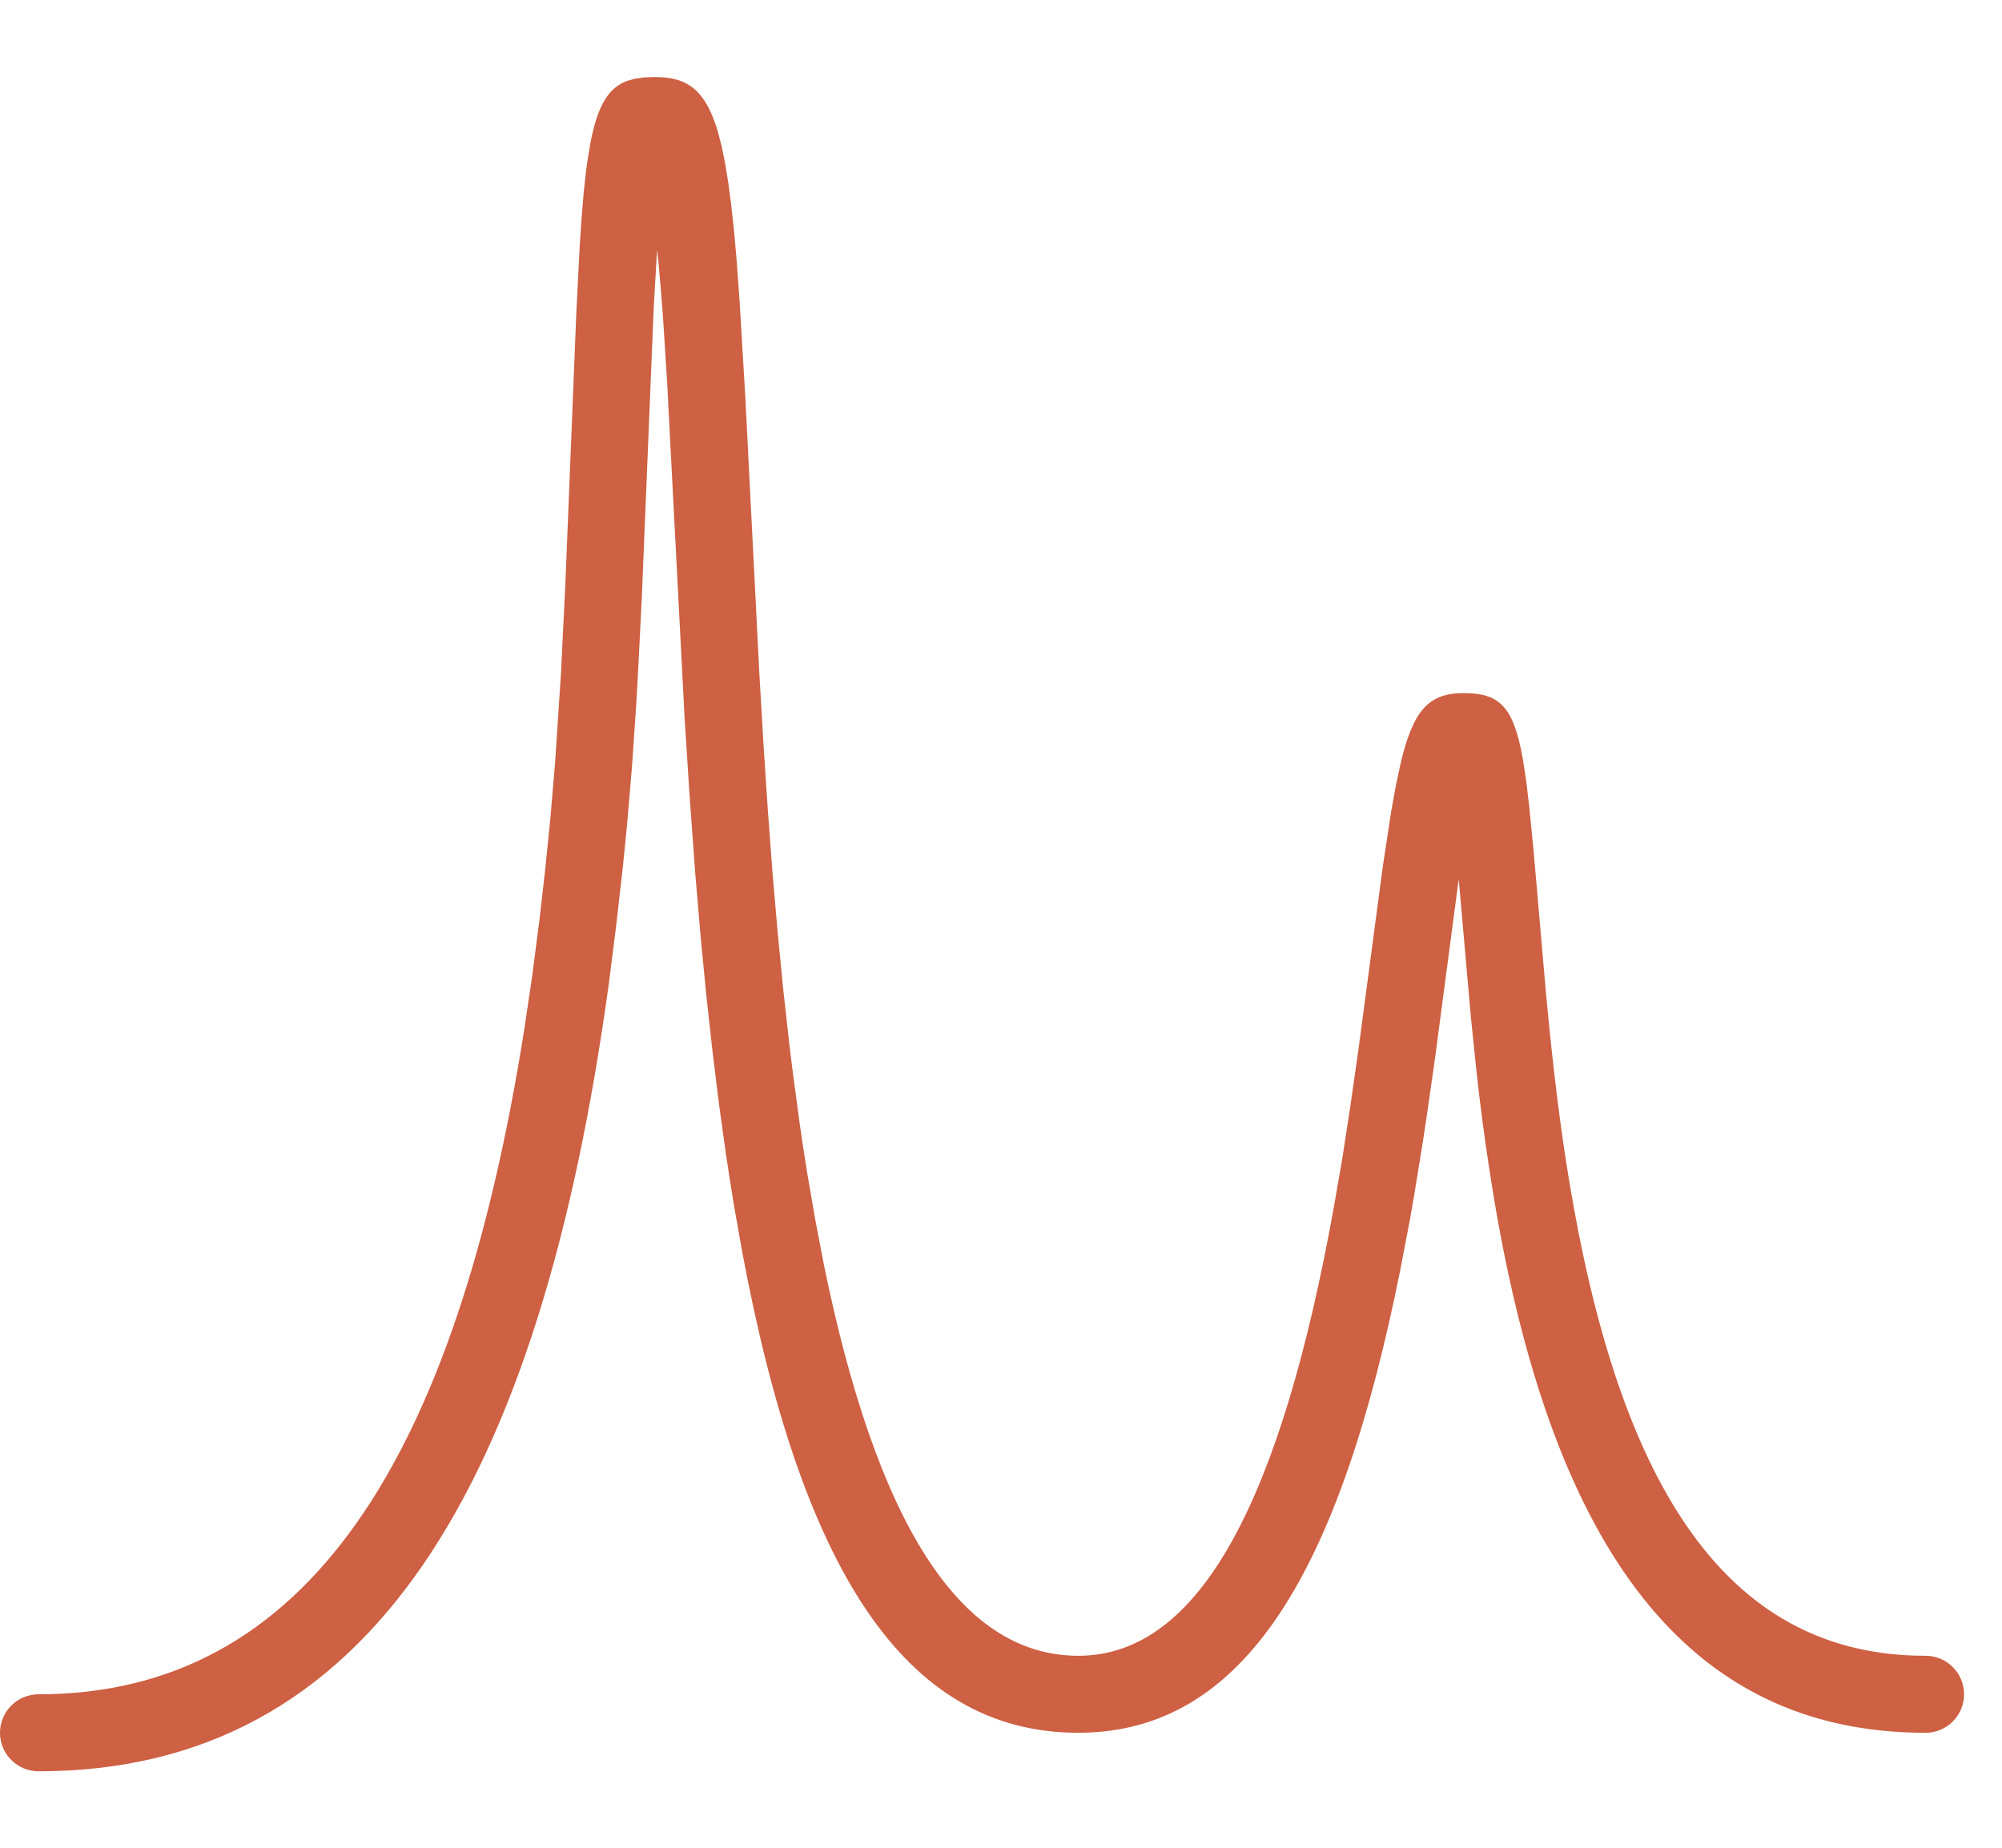 <?xml version="1.0" encoding="utf-8"?>
<!-- Generator: Adobe Illustrator 16.0.0, SVG Export Plug-In . SVG Version: 6.00 Build 0)  -->
<!DOCTYPE svg PUBLIC "-//W3C//DTD SVG 1.1//EN" "http://www.w3.org/Graphics/SVG/1.1/DTD/svg11.dtd">
<svg version="1.1" id="图层_1" xmlns="http://www.w3.org/2000/svg" xmlns:xlink="http://www.w3.org/1999/xlink" x="0px" y="0px"
	 width="216.602px" height="200px" viewBox="0 0 216.602 200" enable-background="new 0 0 216.602 200" xml:space="preserve">
<path fill="#CE6043" d="M70.833,8.333l1.033,0.042c2.816,0.258,4.583,1.717,5.808,5.9l0.417,1.6l0.367,1.833L78.8,19.8l0.309,2.375
	l0.292,2.65l0.267,2.958l0.367,5.033l0.6,10.125l1.525,30l0.442,7.567l0.467,7.083l0.5,6.708l0.558,6.467L84.733,107l0.667,5.992
	l0.358,2.899l0.75,5.616c0.267,1.834,0.533,3.625,0.817,5.375L88.208,132l0.933,4.867c5.667,27.633,14.559,42.299,27.524,42.299
	c13.234,0,21.984-17.049,27.668-48.658l0.916-5.283l0.858-5.6l0.875-6.117l2.625-19.725l0.917-6.033l0.5-2.742l0.5-2.35
	c1.35-5.775,3.041-7.658,6.809-7.658c3.883,0,5.416,1.375,6.441,7.2l0.342,2.25l0.316,2.642l0.475,4.783l1.358,15.6l0.325,3.367
	c0.733,7.283,1.566,13.642,2.658,19.666c5.666,31.5,17.217,48.658,38.084,48.658c2.301,0,4.166,1.866,4.166,4.168
	c0,2.301-1.865,4.166-4.166,4.166l0,0c-26.184,0-39.984-20.5-46.293-55.508c-0.976-5.521-1.762-11.075-2.357-16.65l-0.551-5.367
	l-1.308-14.85l-2.583,19.525l-0.893,6.225l-0.441,2.908l-0.9,5.525l-0.467,2.684l-1.049,5.482
	c-6.459,32.134-16.601,50.025-34.826,50.025c-19.041,0-30.033-18.133-36.383-52.15l-0.9-5.083c-0.283-1.75-0.558-3.517-0.833-5.325
	l-0.767-5.541l-0.708-5.759l-0.659-5.983l-0.6-6.208l-0.6-7.034l-0.583-7.983l-0.55-8.517l-1.9-36.5l-0.458-7.25l-0.242-3.042
	L71.242,28.4l-0.15-1.383l-0.367,6.333l-1.283,31.233l-0.409,8.183l-0.208,3.642l-0.458,6.667l-0.525,6.208l-0.467,4.65l-0.75,6.558
	l-0.775,6.1c-7.434,54.041-25.7,85.074-61.684,85.074C1.866,191.666,0,189.801,0,187.5s1.866-4.166,4.167-4.166
	c29.067,0,45.217-25.484,52.567-72.018l0.858-5.8l0.775-6.008l0.617-5.4l0.566-5.617l0.508-5.975l0.634-9.617l0.475-9.667
	l1.192-29.475l0.367-7.233l0.208-3.05l0.225-2.692l0.258-2.367l0.15-1.066l0.316-1.909c0.8-4.116,1.983-5.95,3.958-6.683l0.892-0.25
	l1-0.133L70.833,8.333z"/>
</svg>
